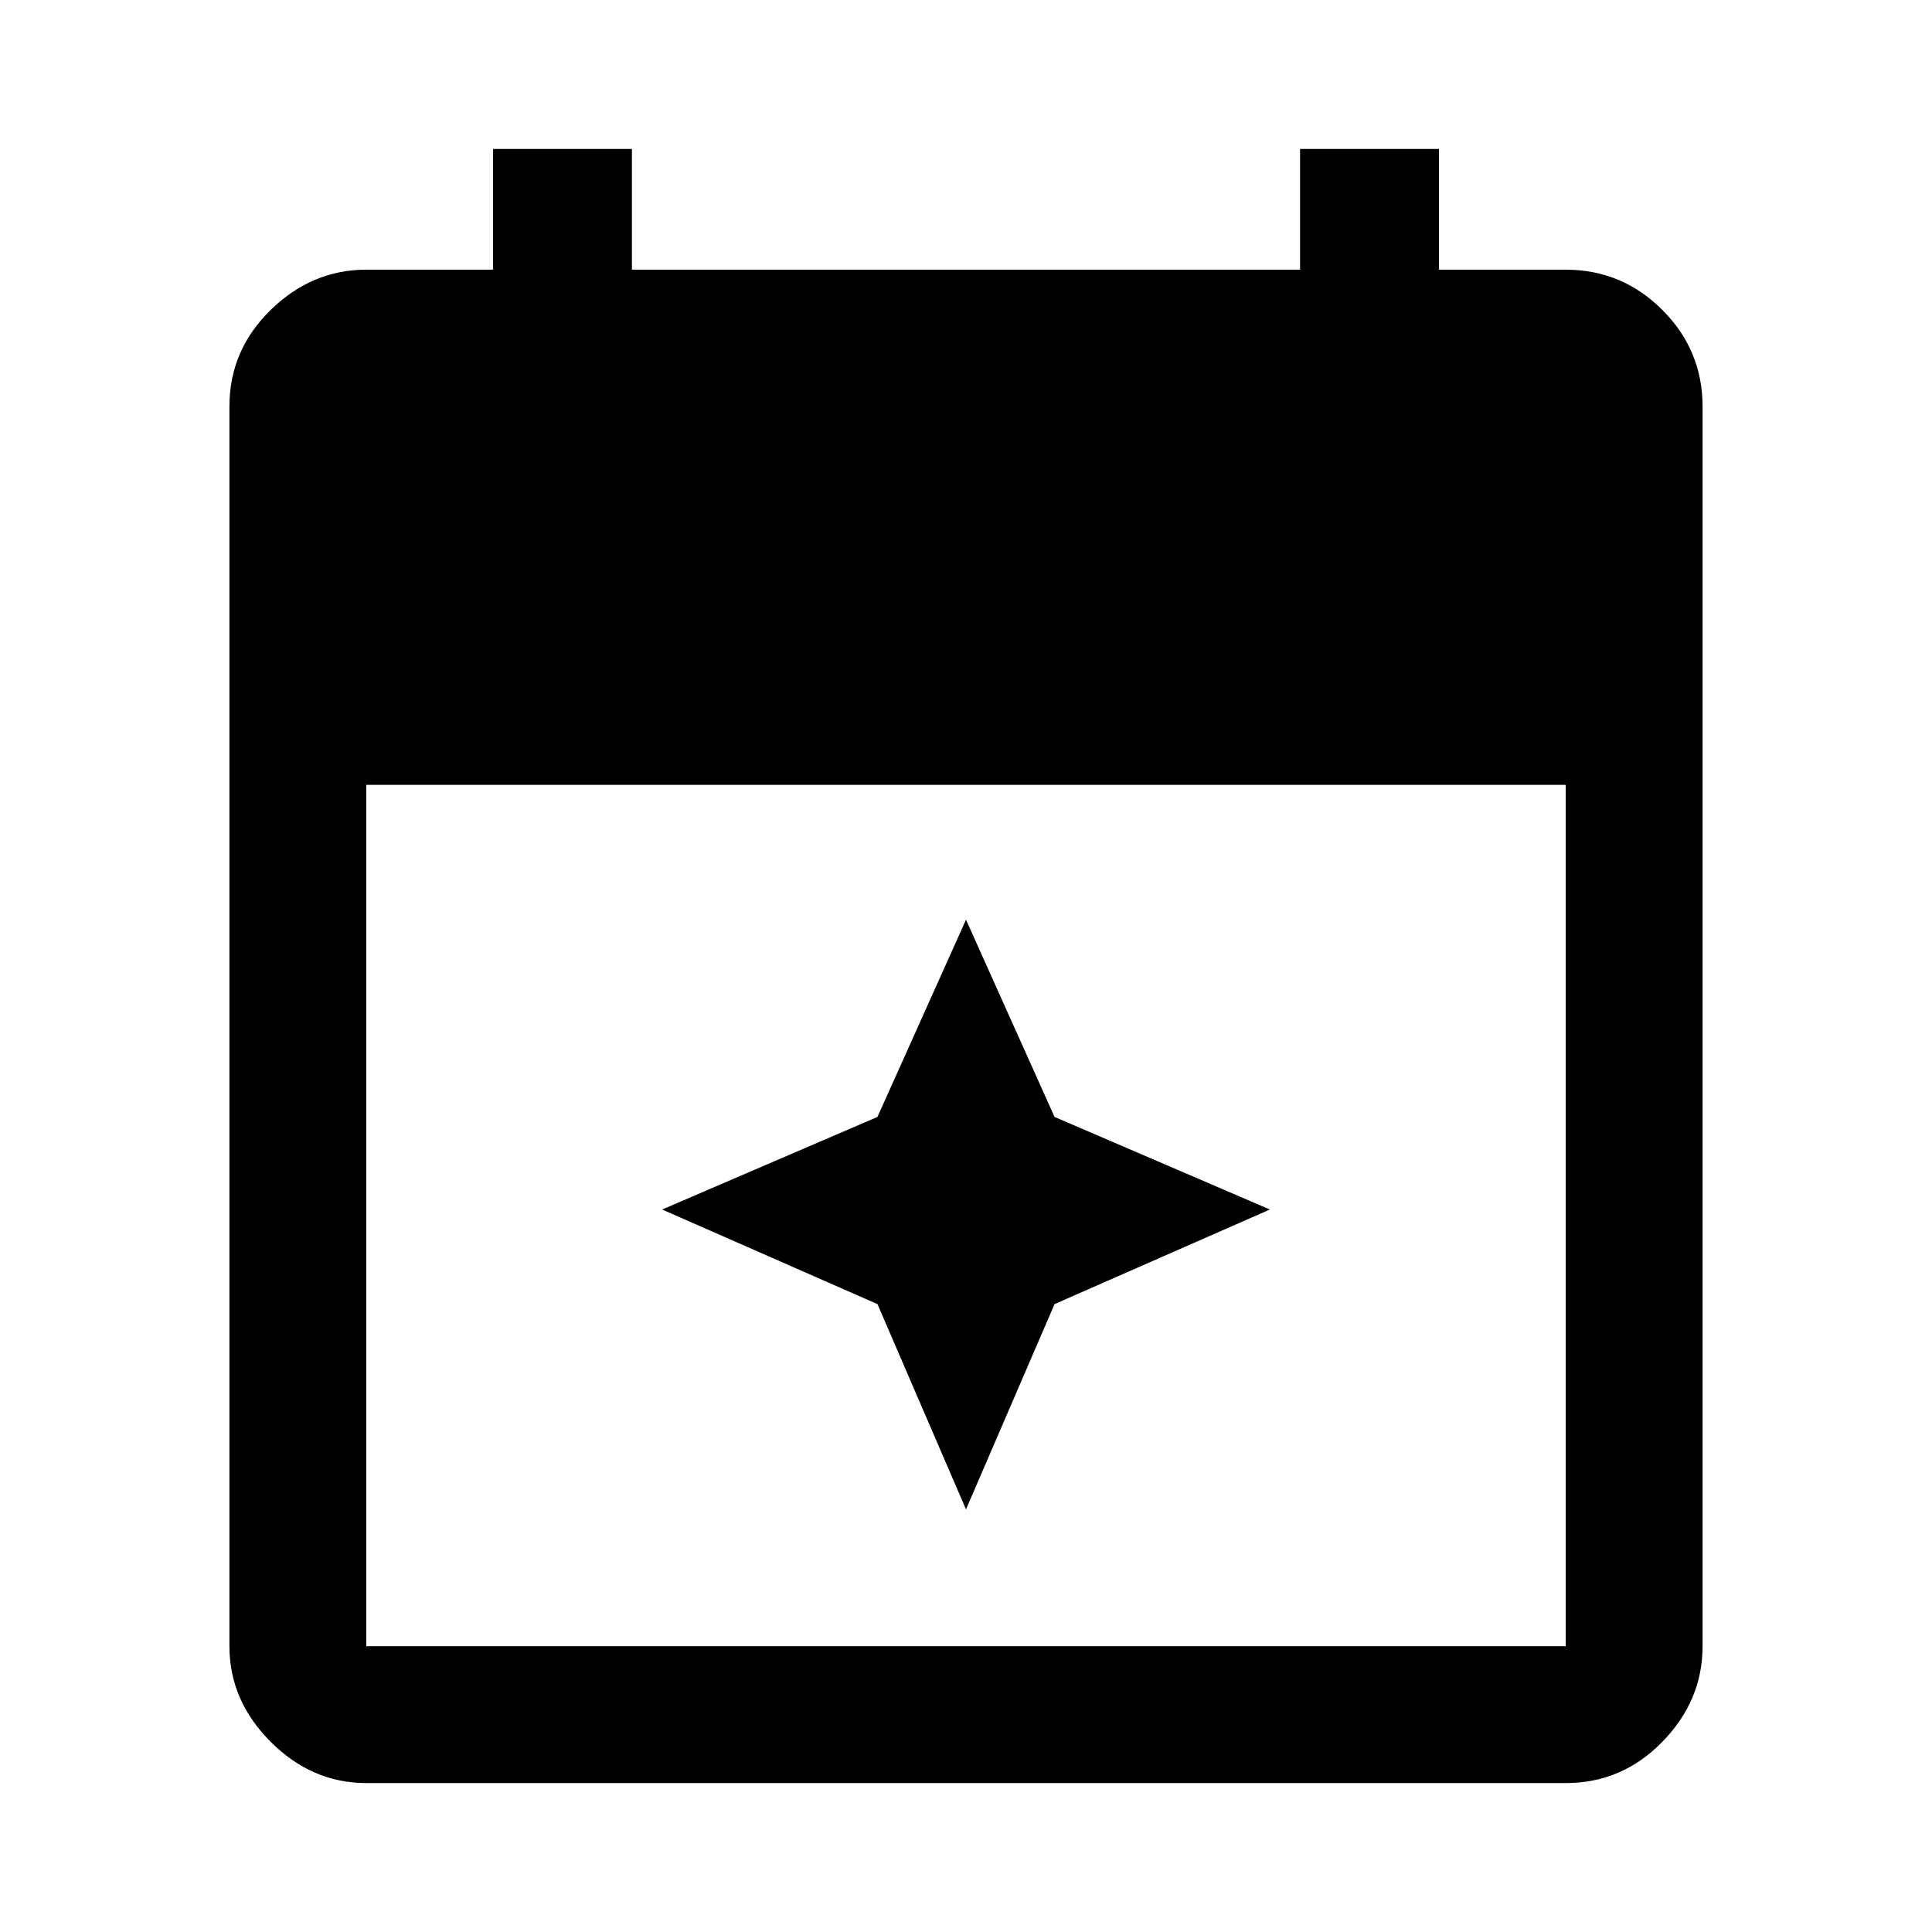 <svg xmlns="http://www.w3.org/2000/svg" width="48" height="48" viewBox="0 0 48 48"><path d="m24 37.5-2.2-5.1-5.35-2.35 5.35-2.3 2.2-4.9 2.2 4.9 5.35 2.3-5.35 2.35ZM9.1 44.3q-1.35 0-2.375-1.025T5.7 40.9V10.1q0-1.4 1.025-2.4t2.375-1h3.15v-3h3.45v3h16.6v-3h3.45v3h3.15q1.4 0 2.4 1t1 2.4v30.8q0 1.35-1 2.375T38.9 44.3Zm0-3.4h29.8V19.5H9.1v21.4Z"/></svg>